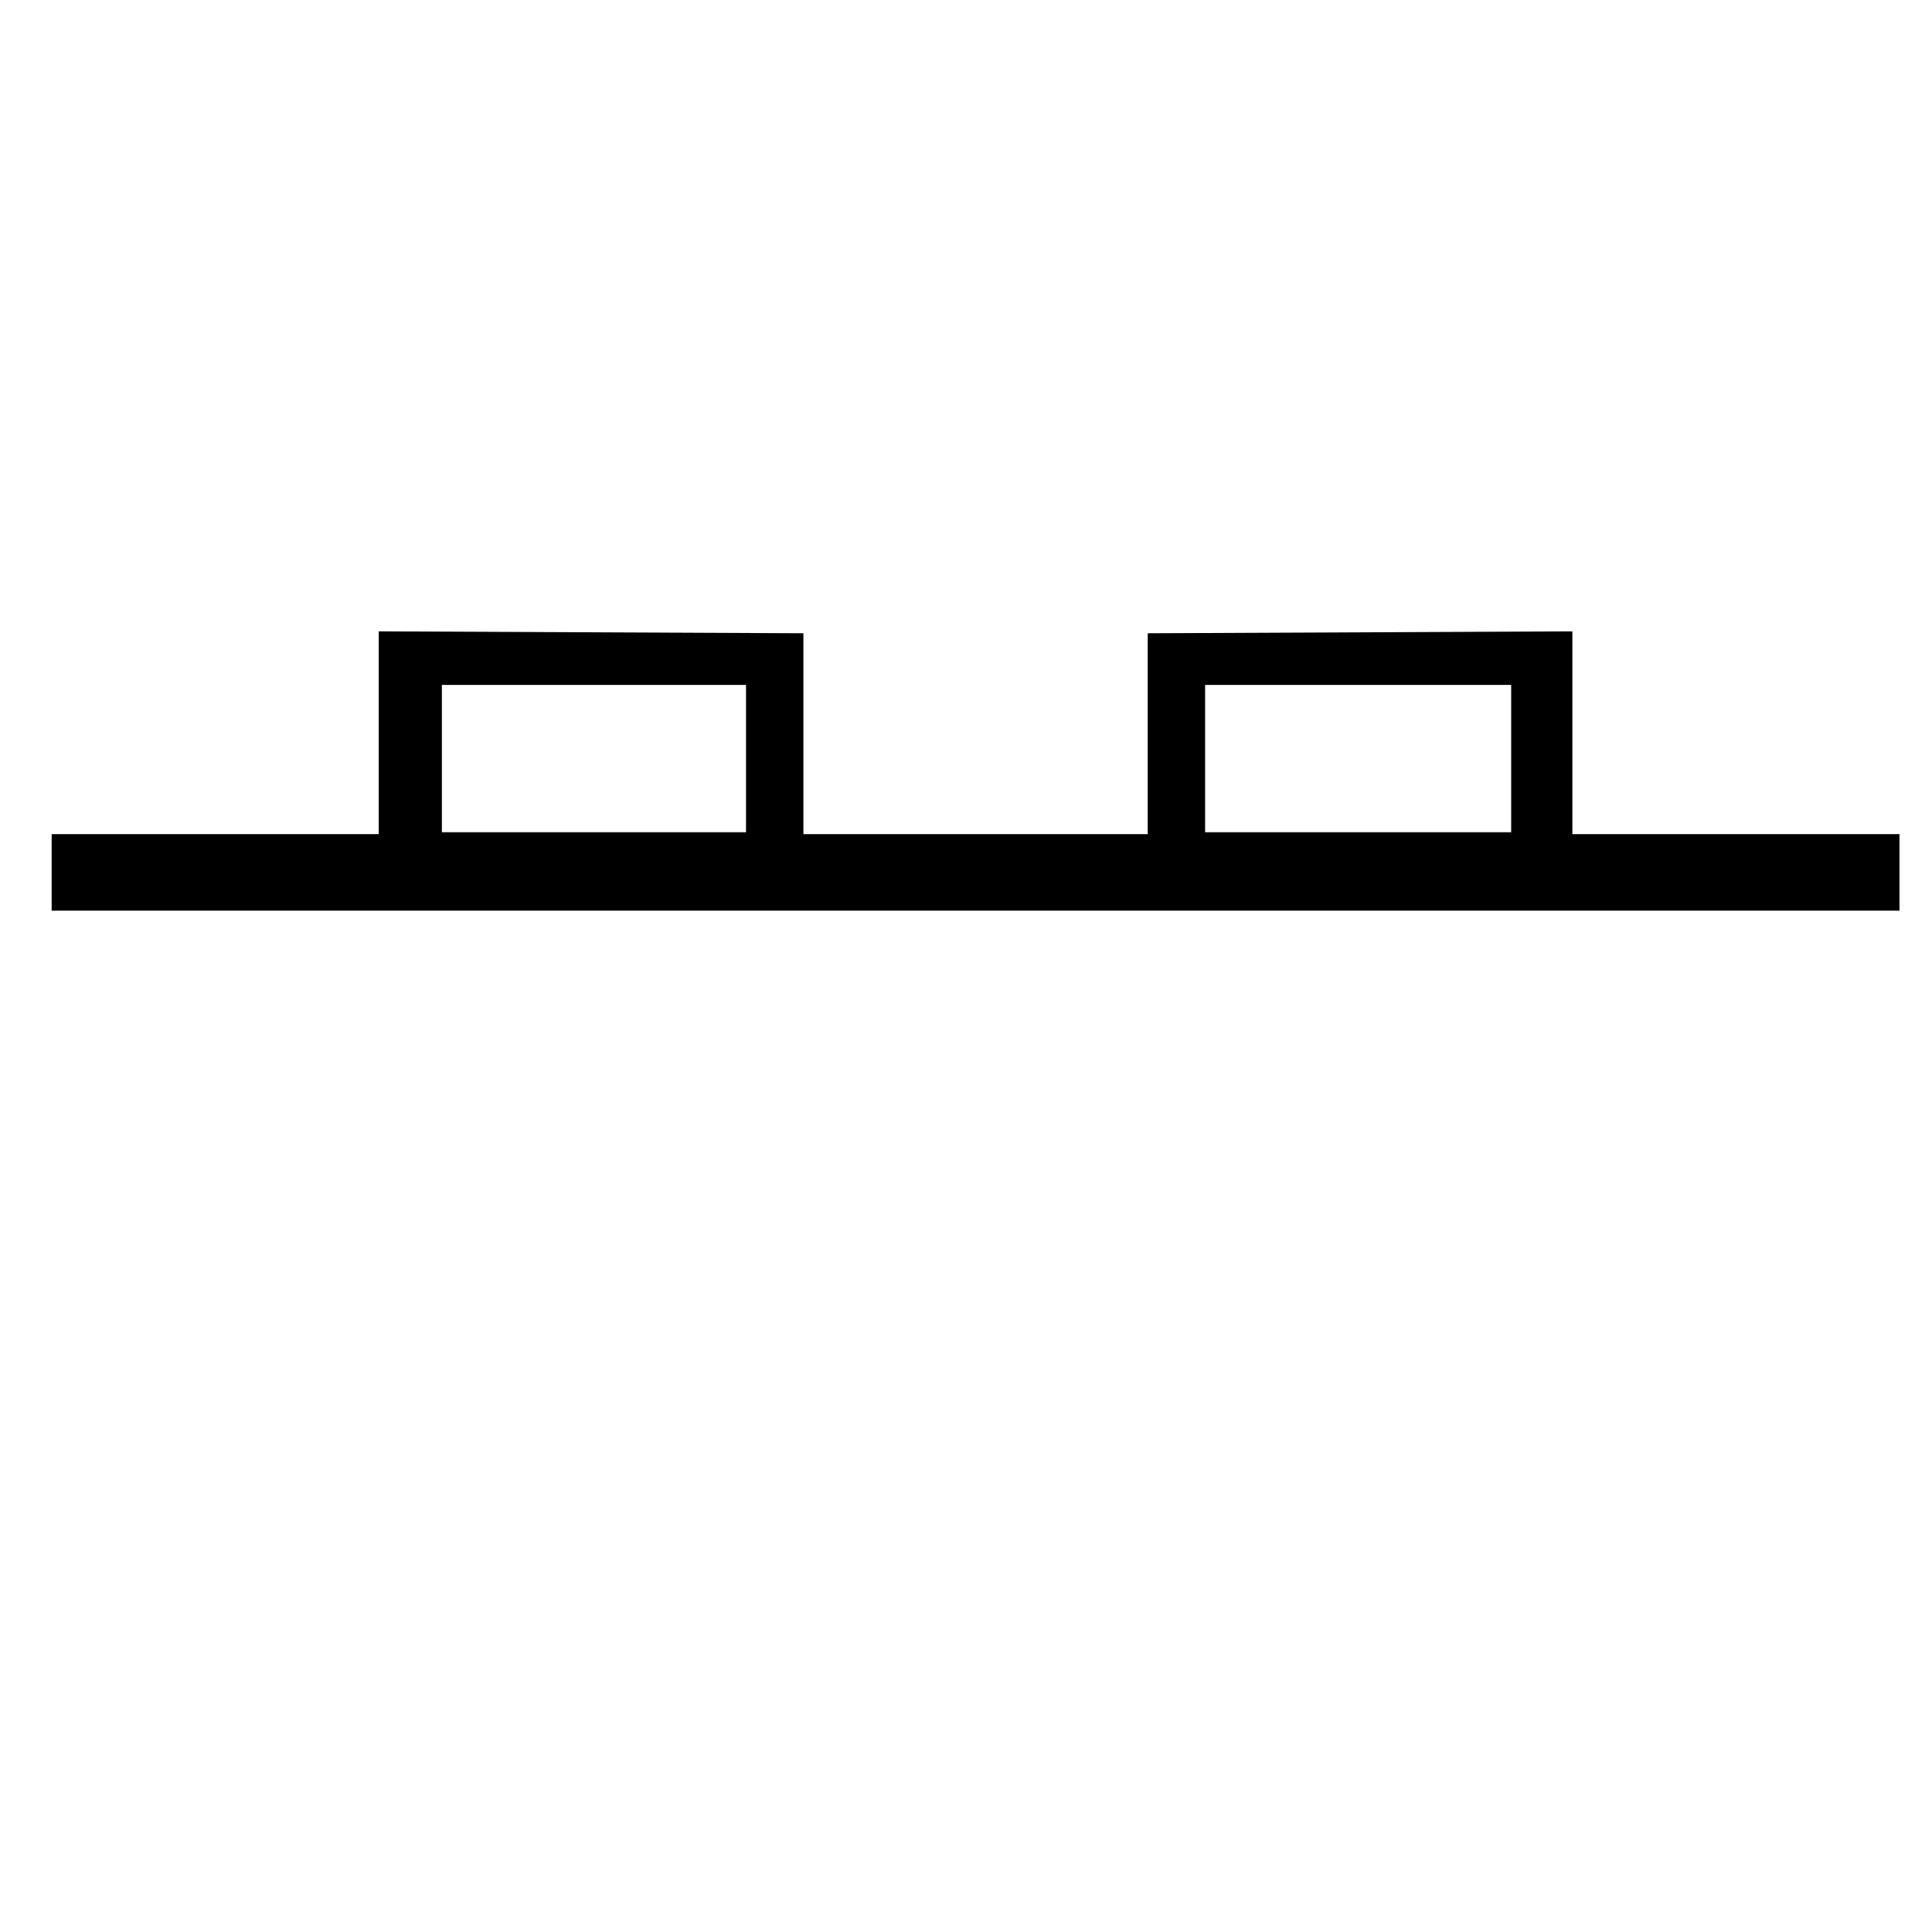 <?xml version="1.0" standalone="no"?>
<!DOCTYPE svg PUBLIC "-//W3C//DTD SVG 1.1//EN" "http://www.w3.org/Graphics/SVG/1.1/DTD/svg11.dtd" >
<svg xmlns="http://www.w3.org/2000/svg" xmlns:xlink="http://www.w3.org/1999/xlink" version="1.1" viewBox="-10 0 1010 1000">
   <path fill="currentColor"
d="M380 358h-159v77h159v-77zM620 358v77h160v-77h-160zM983 436v40h-966v-40h171v-106l222 1v105h180v-105l222 -1v106h171z" />
</svg>
